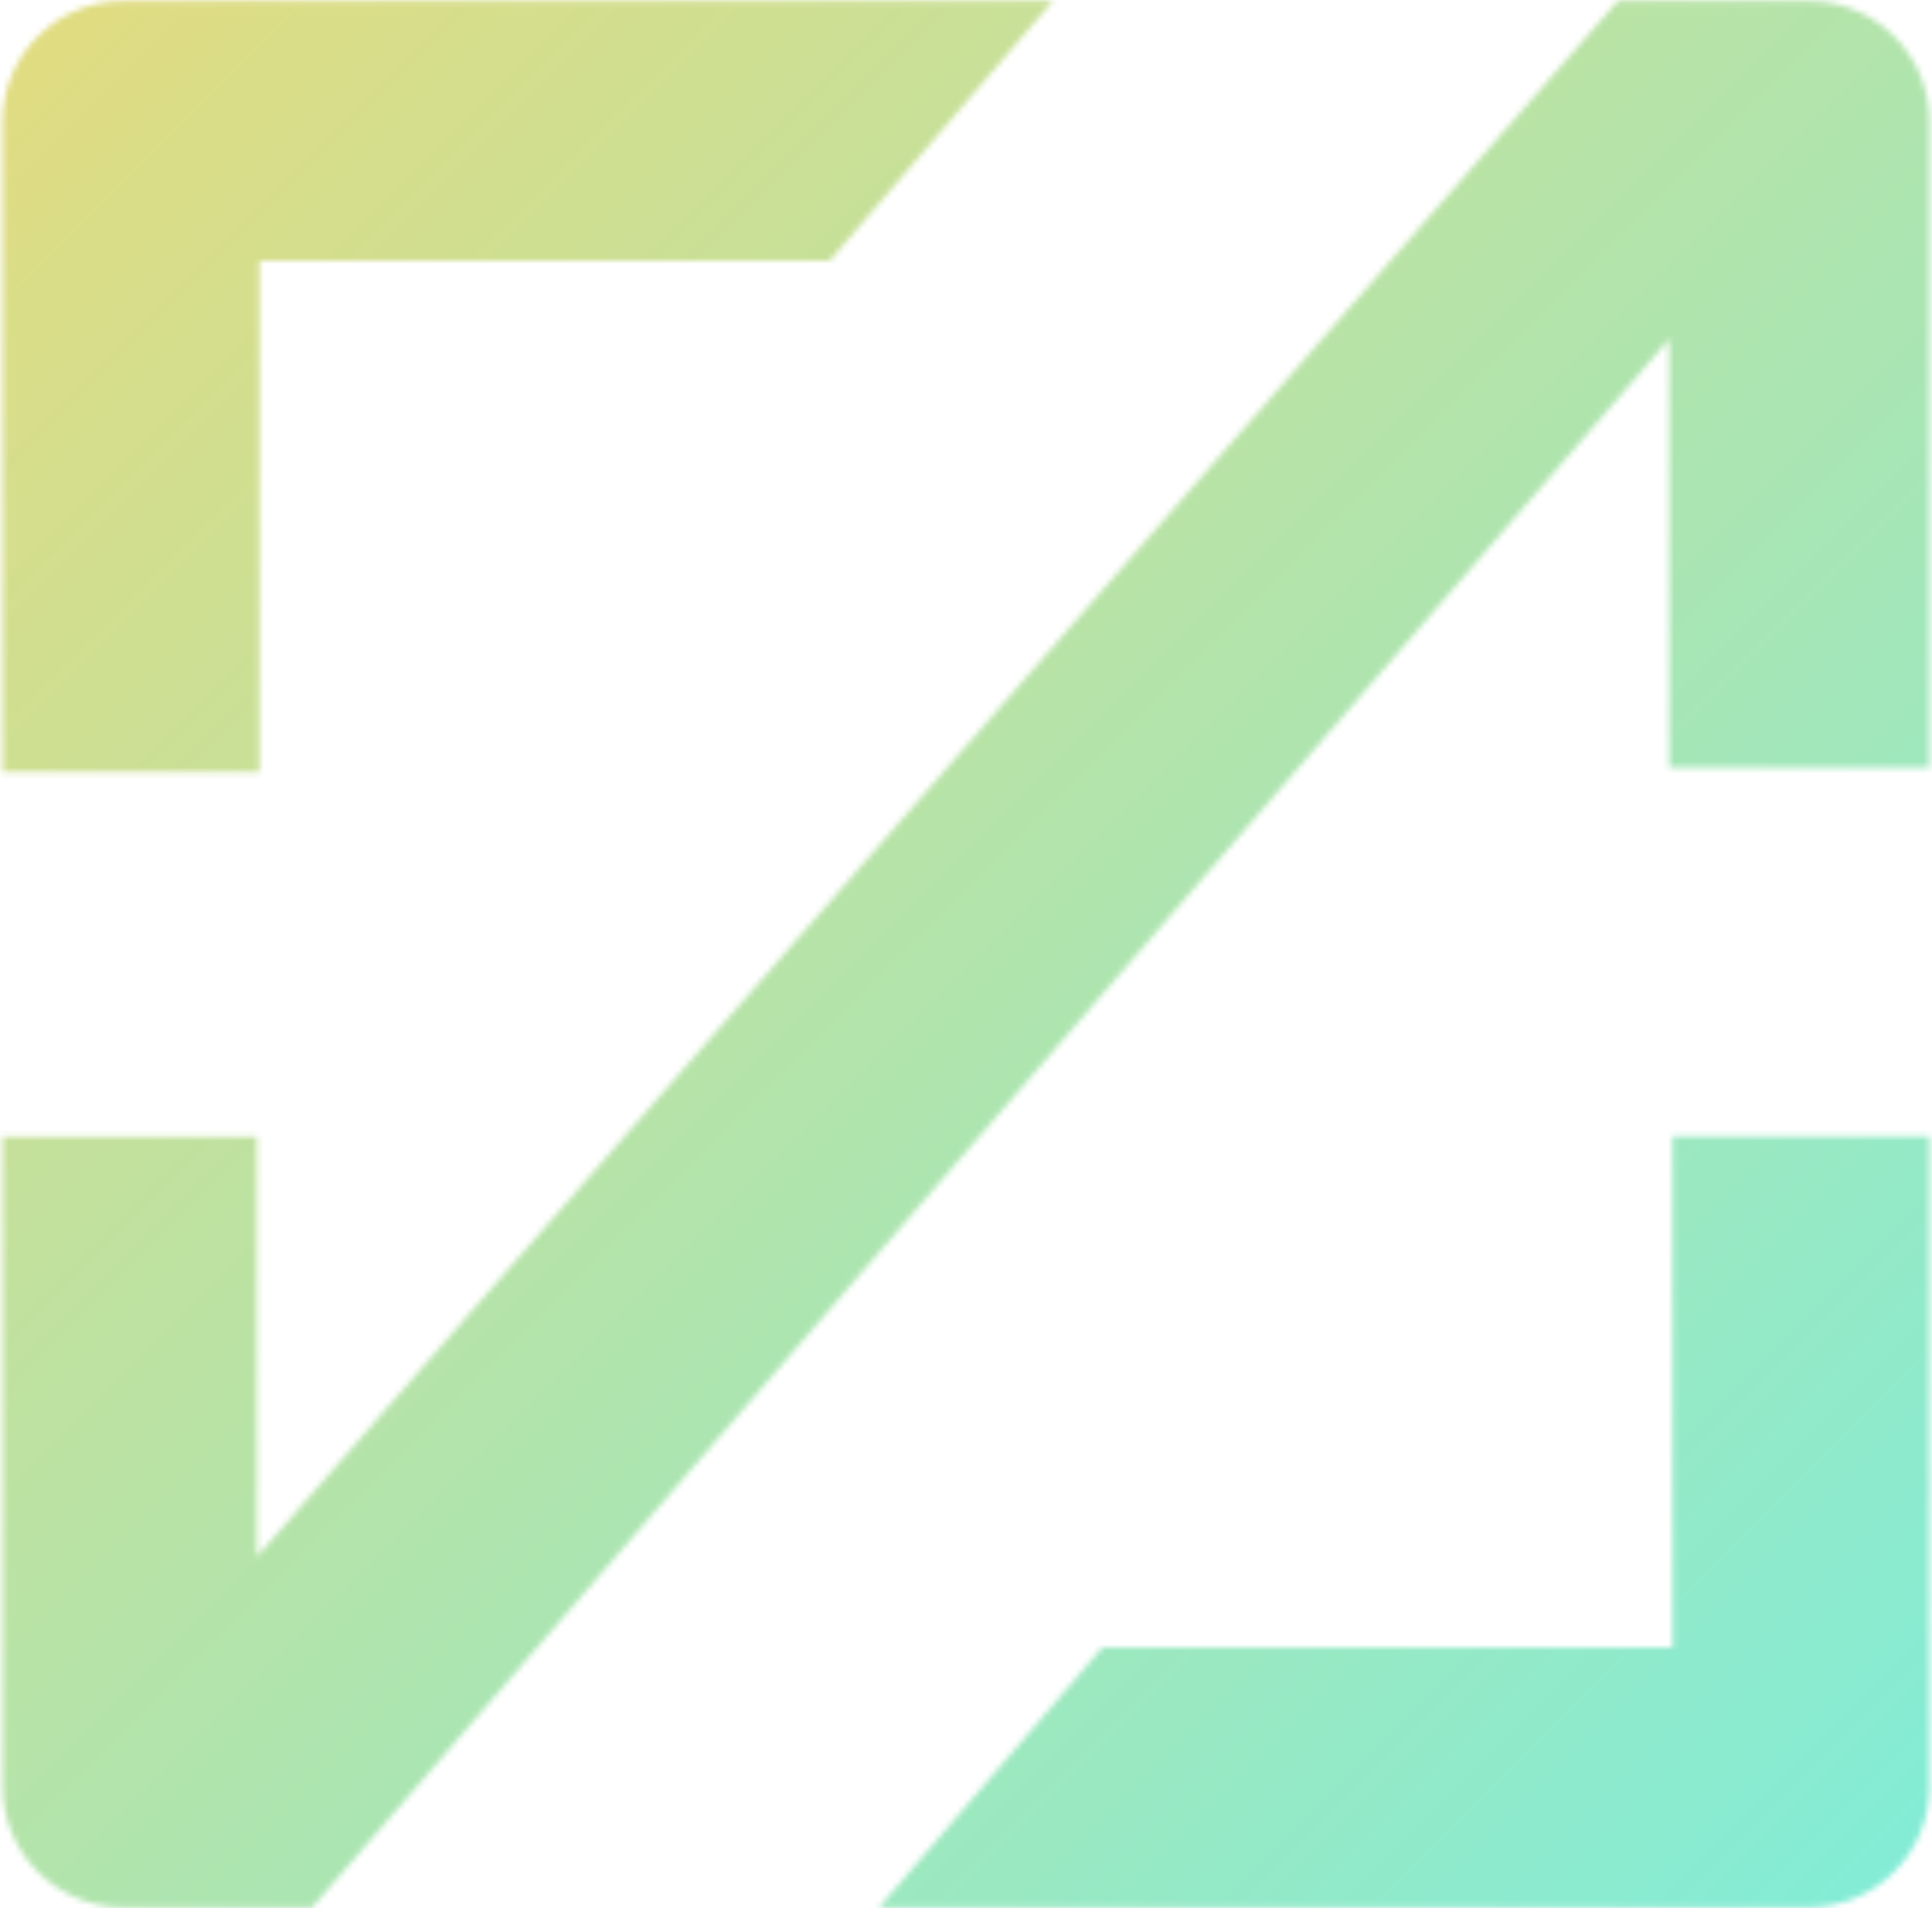 <svg width="326" height="322" viewBox="0 0 326 322" fill="none" xmlns="http://www.w3.org/2000/svg">
<mask id="mask0_180_32" style="mask-type:alpha" maskUnits="userSpaceOnUse" x="0" y="0" width="326" height="322">
<path d="M0.426 191.788H43.327V262.687L272.992 0.158H305.194C316.454 0.158 325.574 9.279 325.574 20.539V129.525H281.654V57.224L52.677 321.842H20.832C9.571 321.842 0.451 312.722 0.451 301.462V191.788H0.426Z" fill="white"/>
<path d="M20.806 0.158H177.661L139.982 44.028H43.785V130.238H0.426V20.539C0.426 9.279 9.546 0.158 20.806 0.158Z" fill="white"/>
<path d="M305.194 321.842H148.339L186.018 277.972H282.215V191.762H325.575V301.461C325.575 312.721 316.454 321.842 305.194 321.842Z" fill="white"/>
</mask>
<g mask="url(#mask0_180_32)">
<rect width="398.392" height="398.392" transform="translate(-36.196 -49.33)" fill="url(#paint0_linear_180_32)"/>
</g>
<defs>
<linearGradient id="paint0_linear_180_32" x1="0" y1="0" x2="398.392" y2="398.392" gradientUnits="userSpaceOnUse">
<stop stop-color="#EFD974"/>
<stop offset="1" stop-color="#78EEE0"/>
</linearGradient>
</defs>
</svg>
